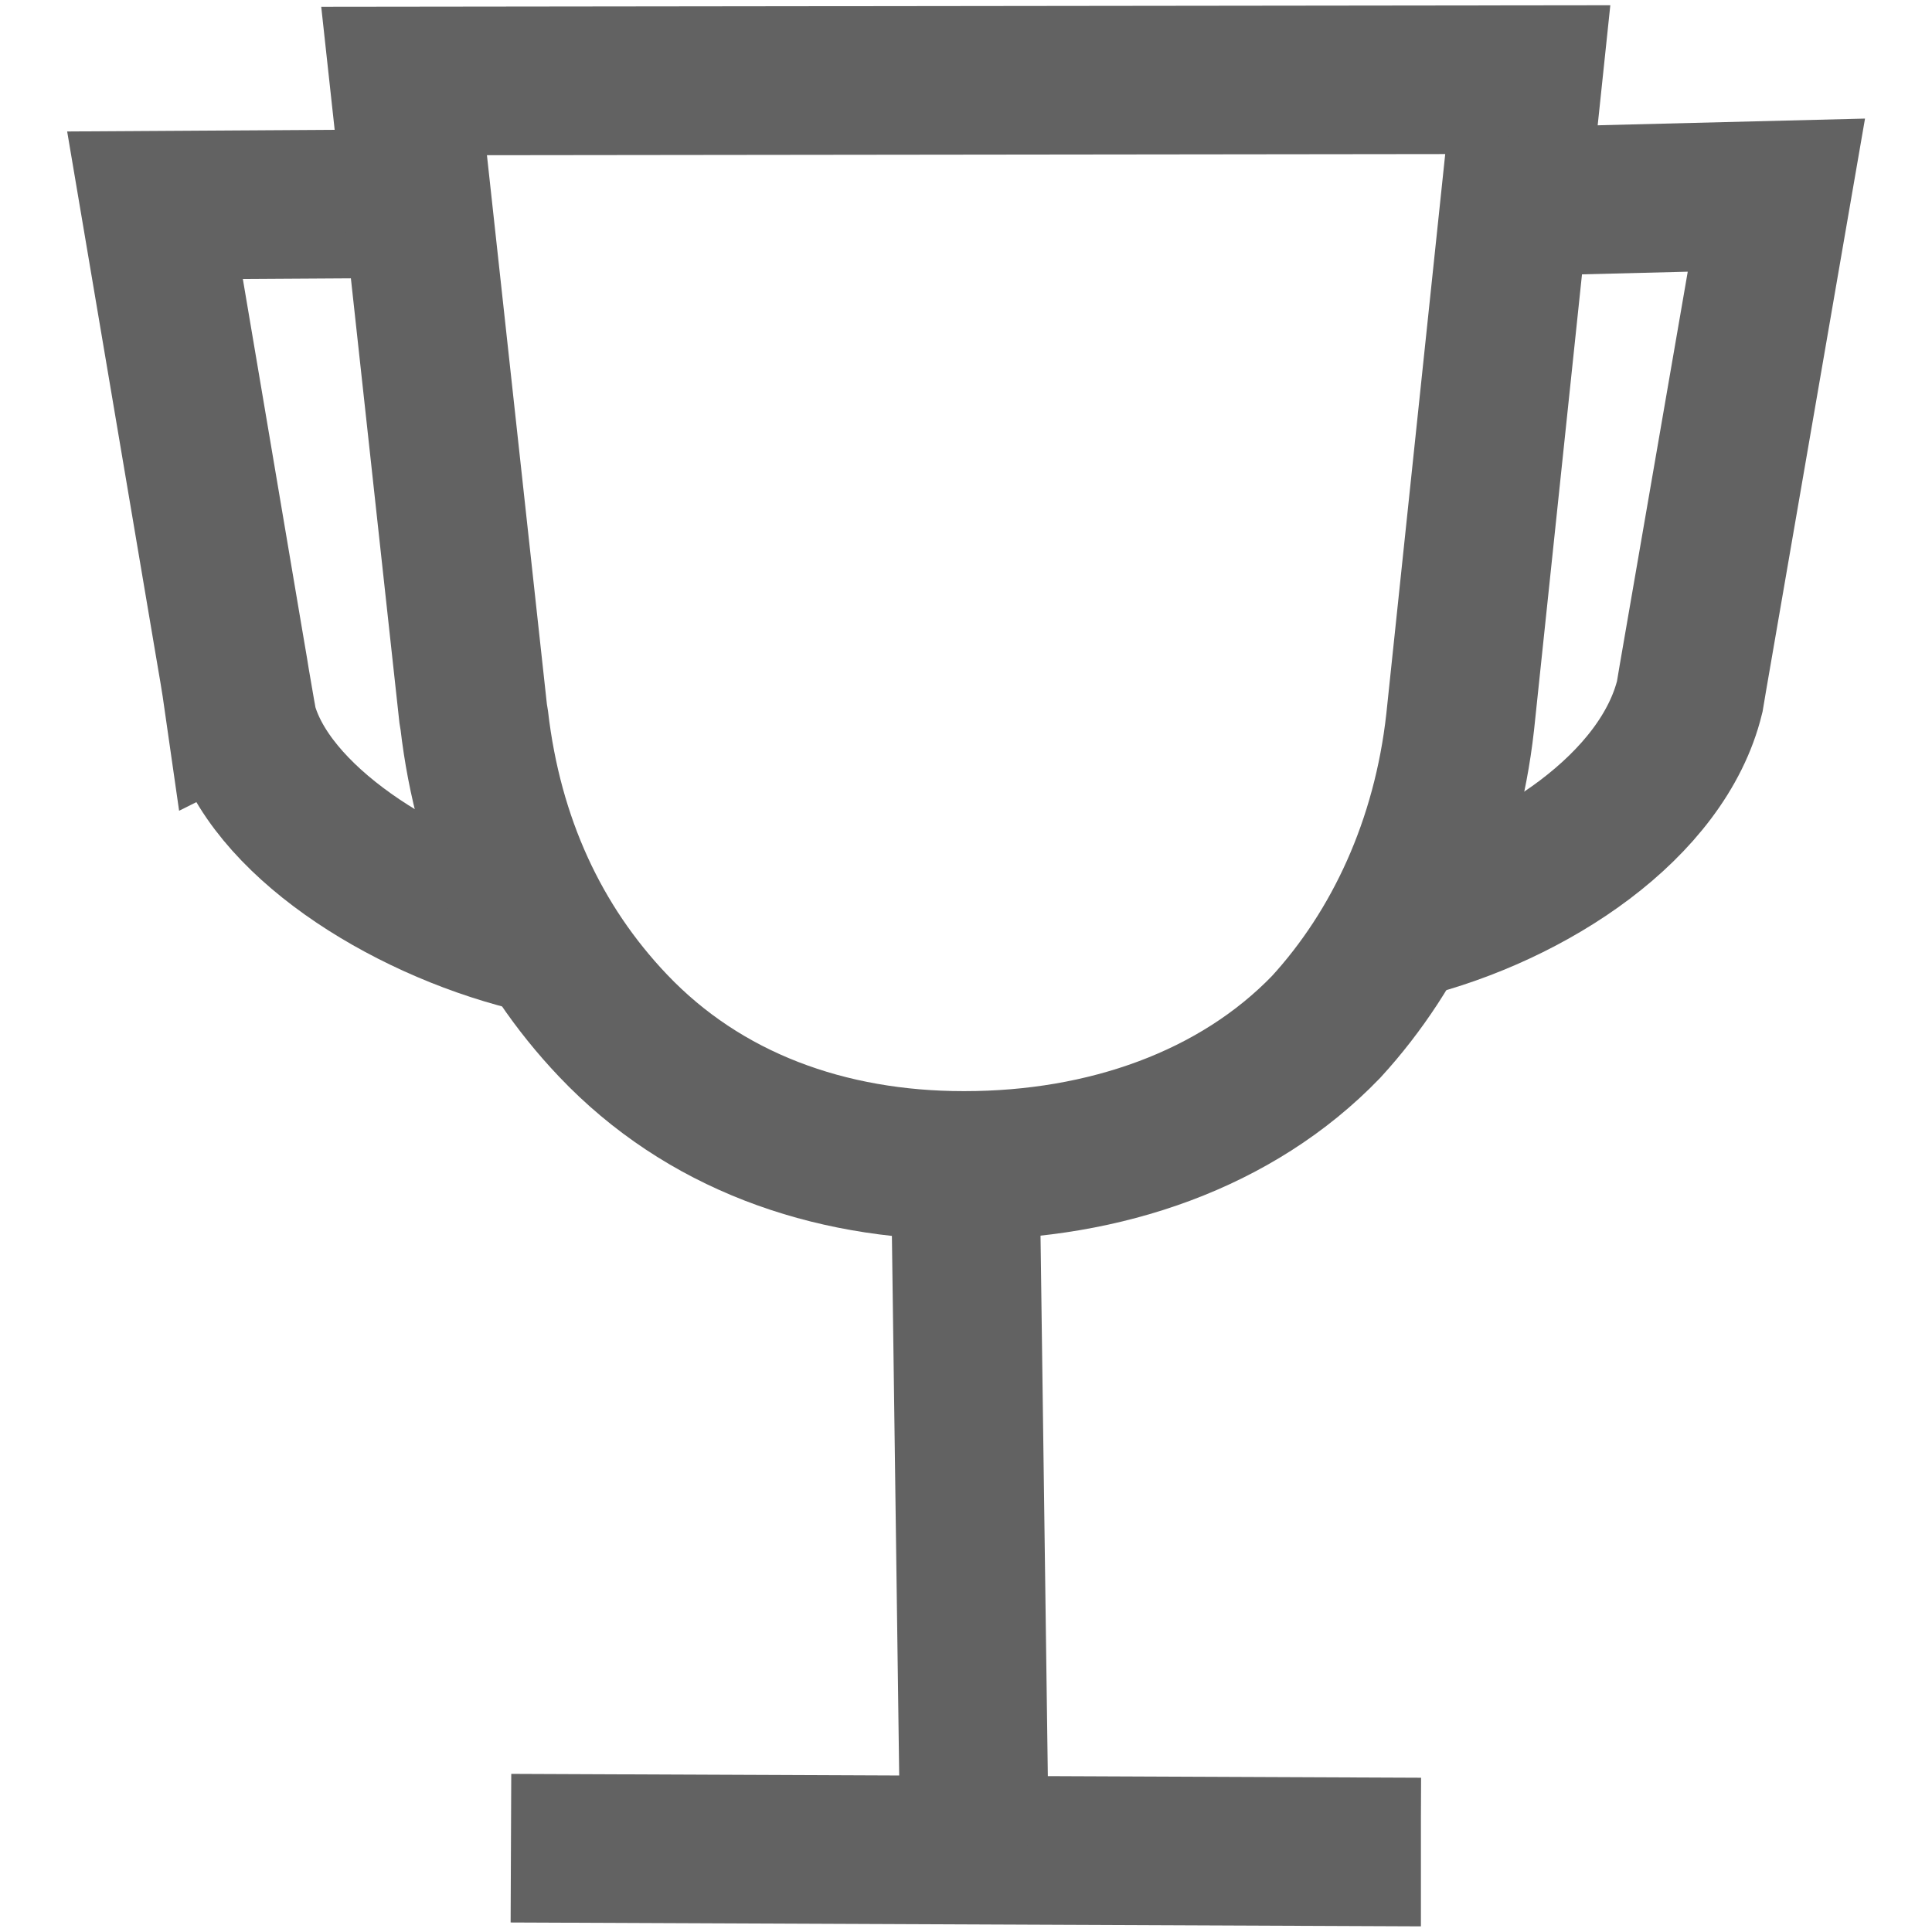 <?xml version="1.0" encoding="UTF-8"?>
<svg width="13px" height="13px" viewBox="0 0 13 13" version="1.1" xmlns="http://www.w3.org/2000/svg" xmlns:xlink="http://www.w3.org/1999/xlink">
    <!-- Generator: Sketch 40.3 (33839) - http://www.bohemiancoding.com/sketch -->
    <title>切图/我的菜单/已报名的比赛-无</title>
    <desc>Created with Sketch.</desc>
    <defs></defs>
    <g id="切图" stroke="none" stroke-width="1" fill="none" fill-rule="evenodd">
        <g id="中帆联/切图/" transform="translate(-43, -724)" stroke="#626262">
            <g id="切图/我的菜单/已报名的比赛-无" transform="translate(44, 724.5)">
                <path d="M2.561,5.803 C1.704,5.587 0.808,5.014 0.634,4.37 C0.63,4.344 0.625,4.317 0.62,4.29 L0.604,4.197 L0.602,4.198 C0.586,4.086 0.563,3.952 0.535,3.789 L0.043,0.881 L1.816,0.87" id="Stroke-1"></path>
                <polyline id="Stroke-3" points="2.438 11.936 8.56 11.962 8.561 11.962"></polyline>
                <path d="M5.495,7.342 L5.557,11.925" id="Stroke-6"></path>
                <path d="M7.923,6.41 C7.32,7.035 6.434,7.342 5.49,7.342 L5.484,7.342 C4.571,7.342 3.733,7.042 3.124,6.4 C2.608,5.857 2.286,5.164 2.191,4.344 C2.189,4.329 2.187,4.324 2.184,4.303 L1.719,0.045 L9.28,0.036 L8.825,4.36 C8.734,5.174 8.406,5.883 7.923,6.41 Z" id="Stroke-8"></path>
                <path d="M9.159,0.858 L10.953,0.813 C10.812,1.63 10.489,3.497 10.391,4.062 L10.37,4.187 C10.19,4.923 9.308,5.508 8.44,5.724" id="Stroke-10"></path>
            </g>
        </g>
    </g>
</svg>
